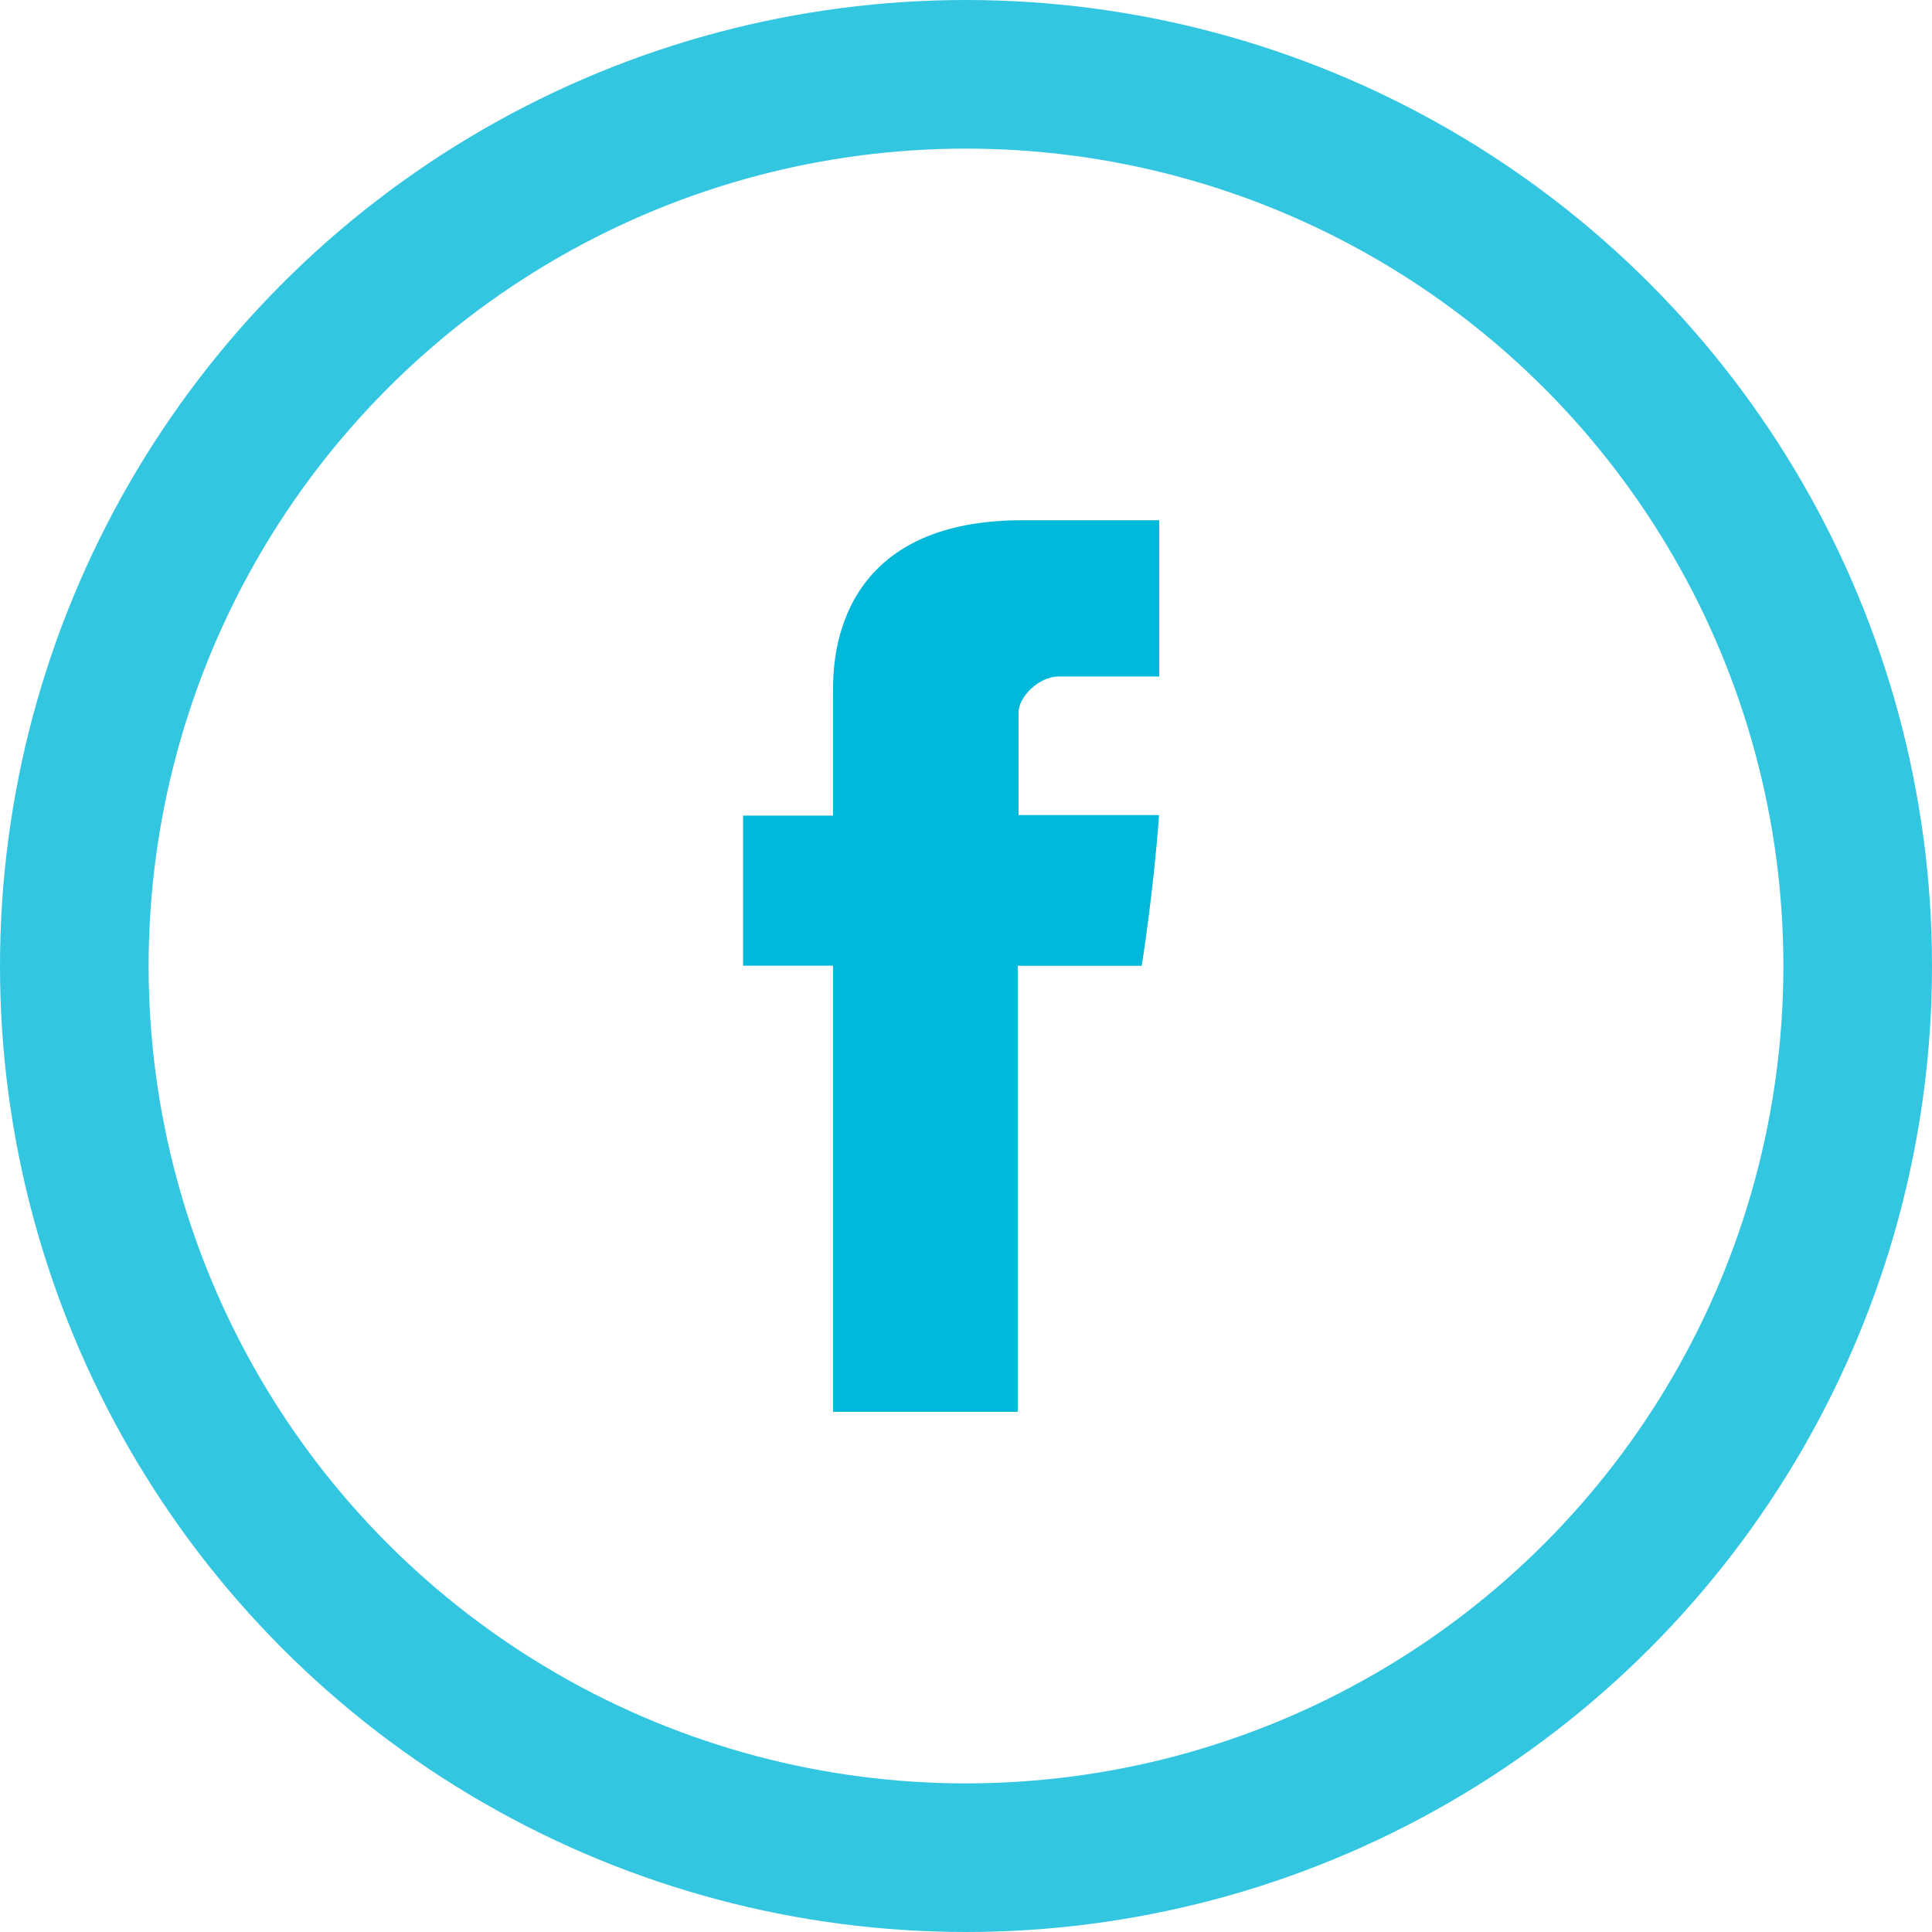 <svg height="26" viewBox="0 0 26 26" width="26" xmlns="http://www.w3.org/2000/svg"><g fill="none" fill-rule="evenodd" transform="translate(1 1)"><circle cx="12" cy="12" opacity=".8" r="12" stroke="#00b8d9" stroke-width="2"/><path d="m10.21 8.324v1.652h-1.21v2.02h1.21v6.004h2.486v-6.003h1.669s.156-.969.233-2.028h-1.891v-1.381c0-.206.271-.484.539-.484h1.355v-2.103h-1.843c-2.609 0-2.547 2.022-2.547 2.324z" fill="#00b8d9"/></g></svg>
